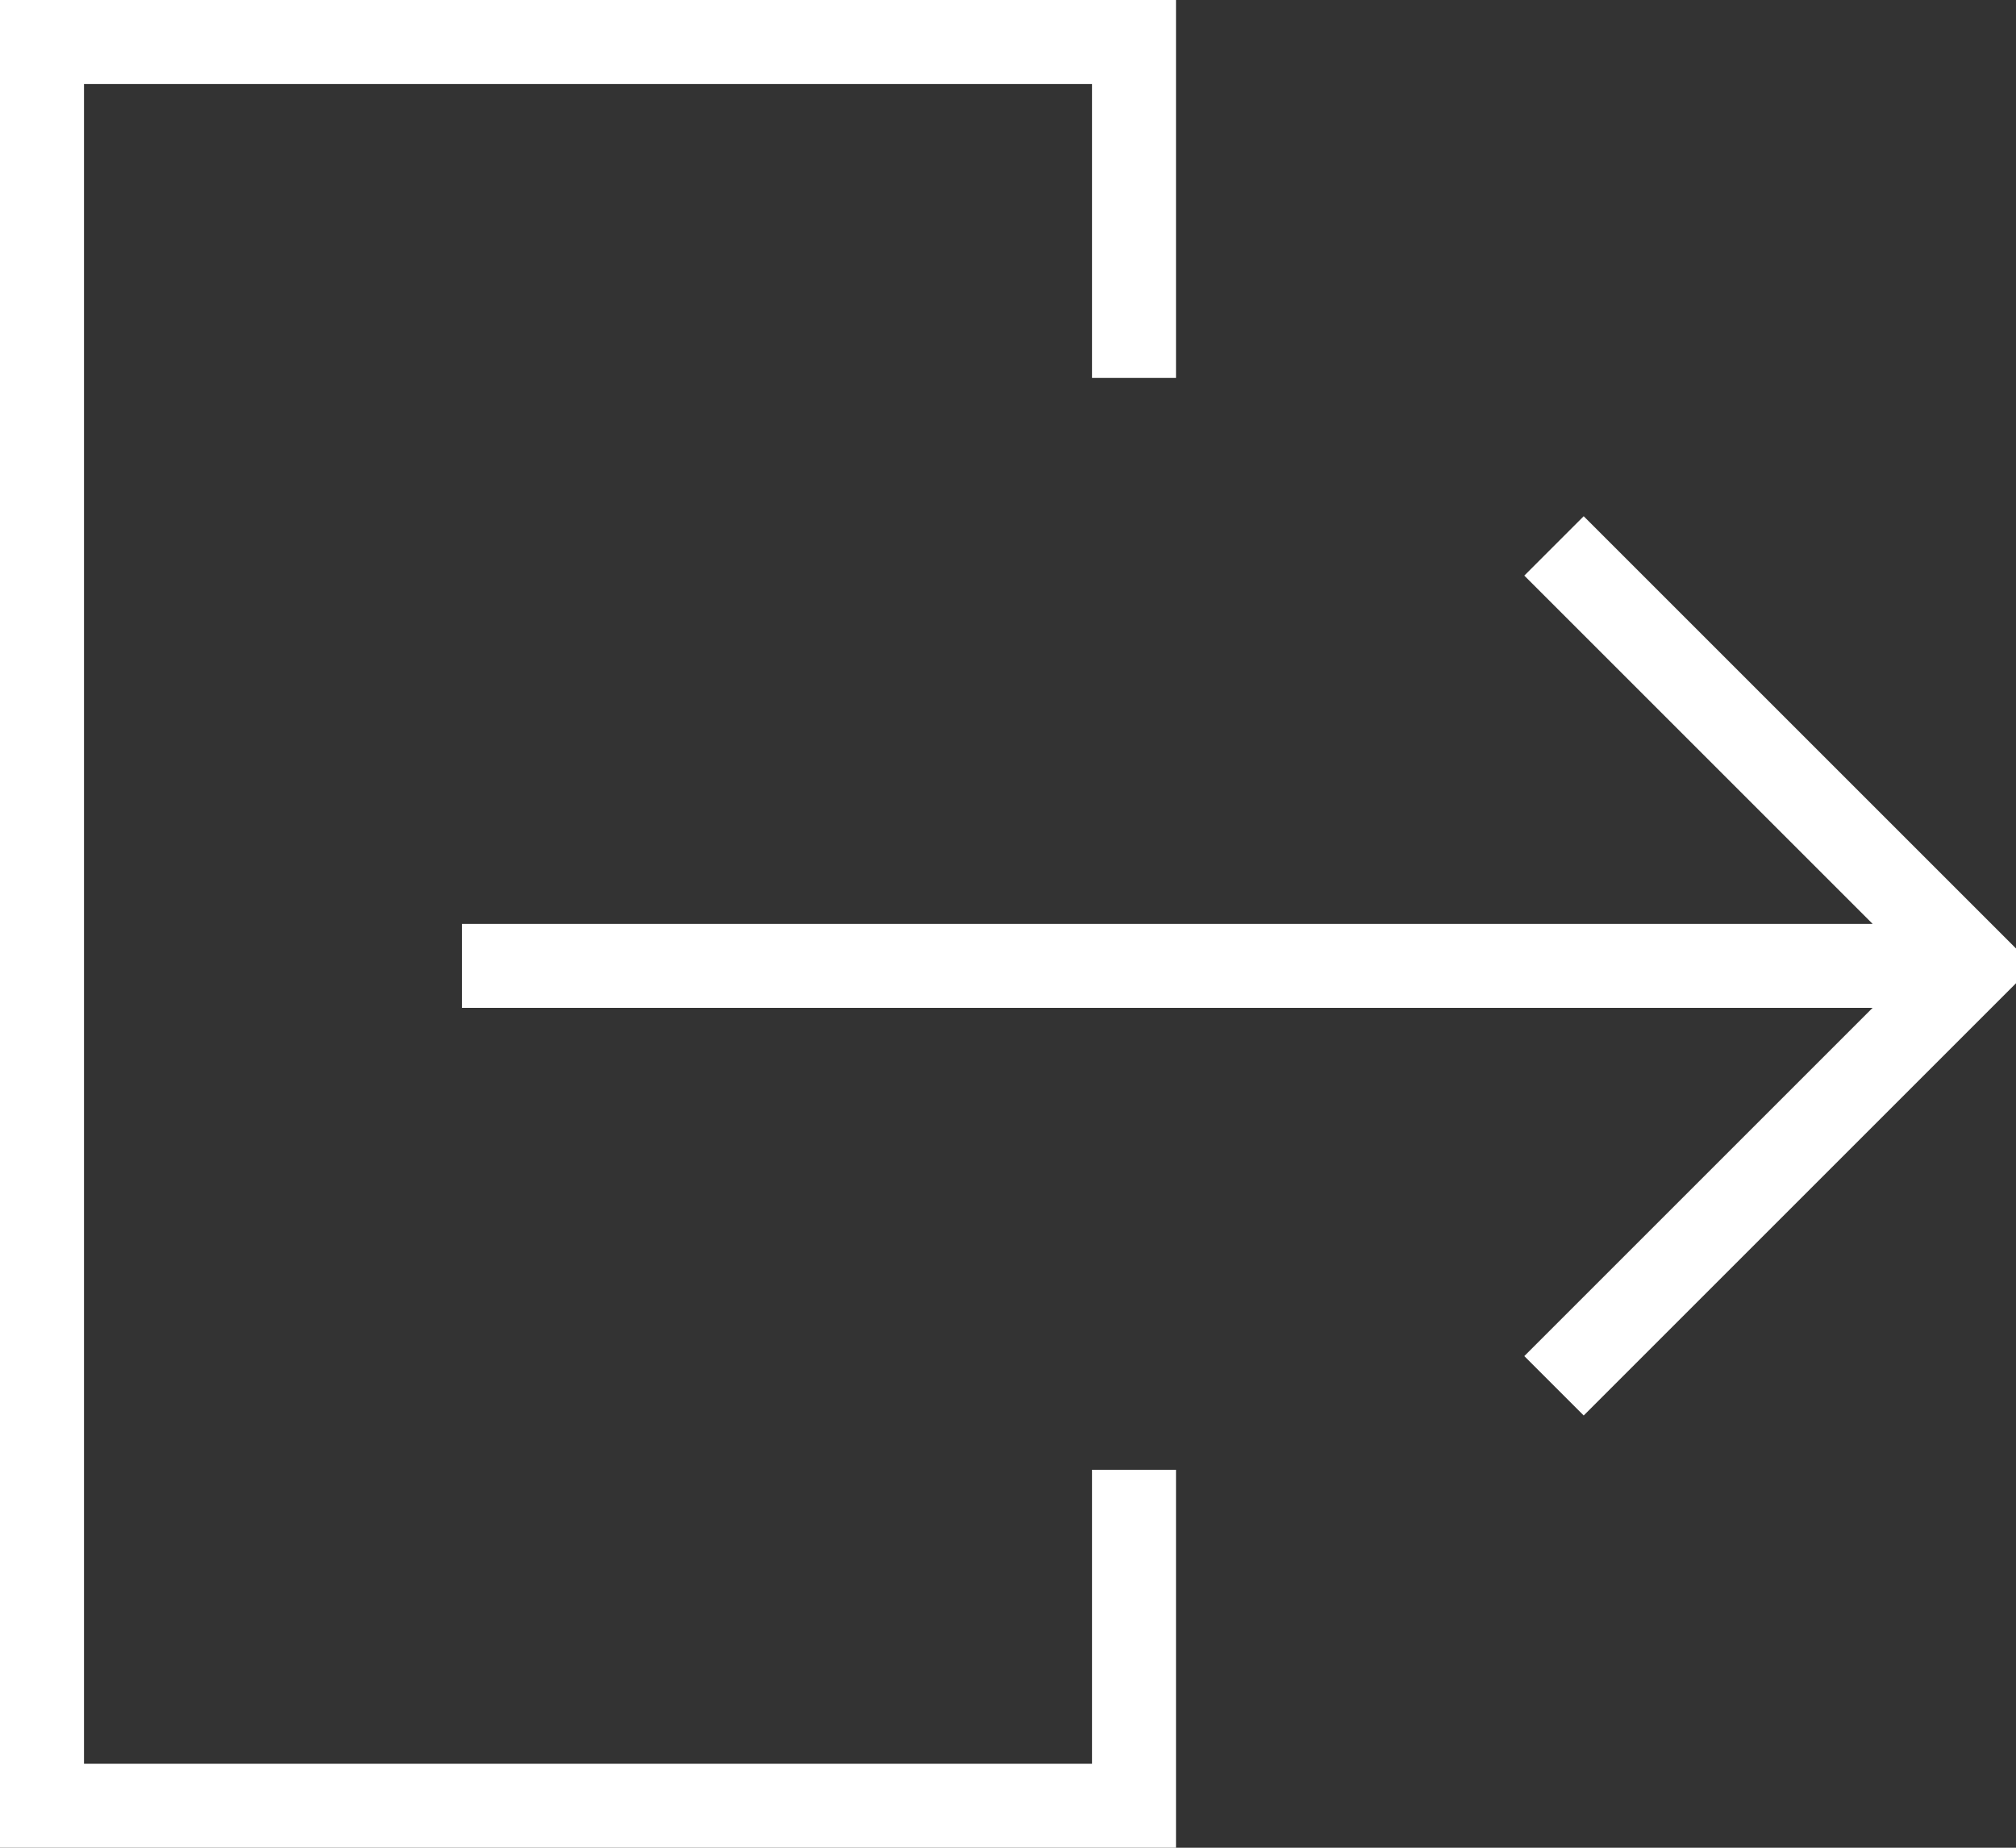 <svg width="24" height="22" xmlns="http://www.w3.org/2000/svg">
  <rect width="100%" height="100%" fill="#333333" stroke="none"/>
  <g fill="none" fillRule="evenodd">
    <path d="M0-1h24v24H0z" />
    <g stroke="#fff" strokeLinecap="round" strokeLinejoin="round">
      <path d="M13.5 17.5v4H.5V.5h13v4M5.5 11.5h18M18.5 6.5l5 5-5 5" />
    </g>
  </g>
</svg>
